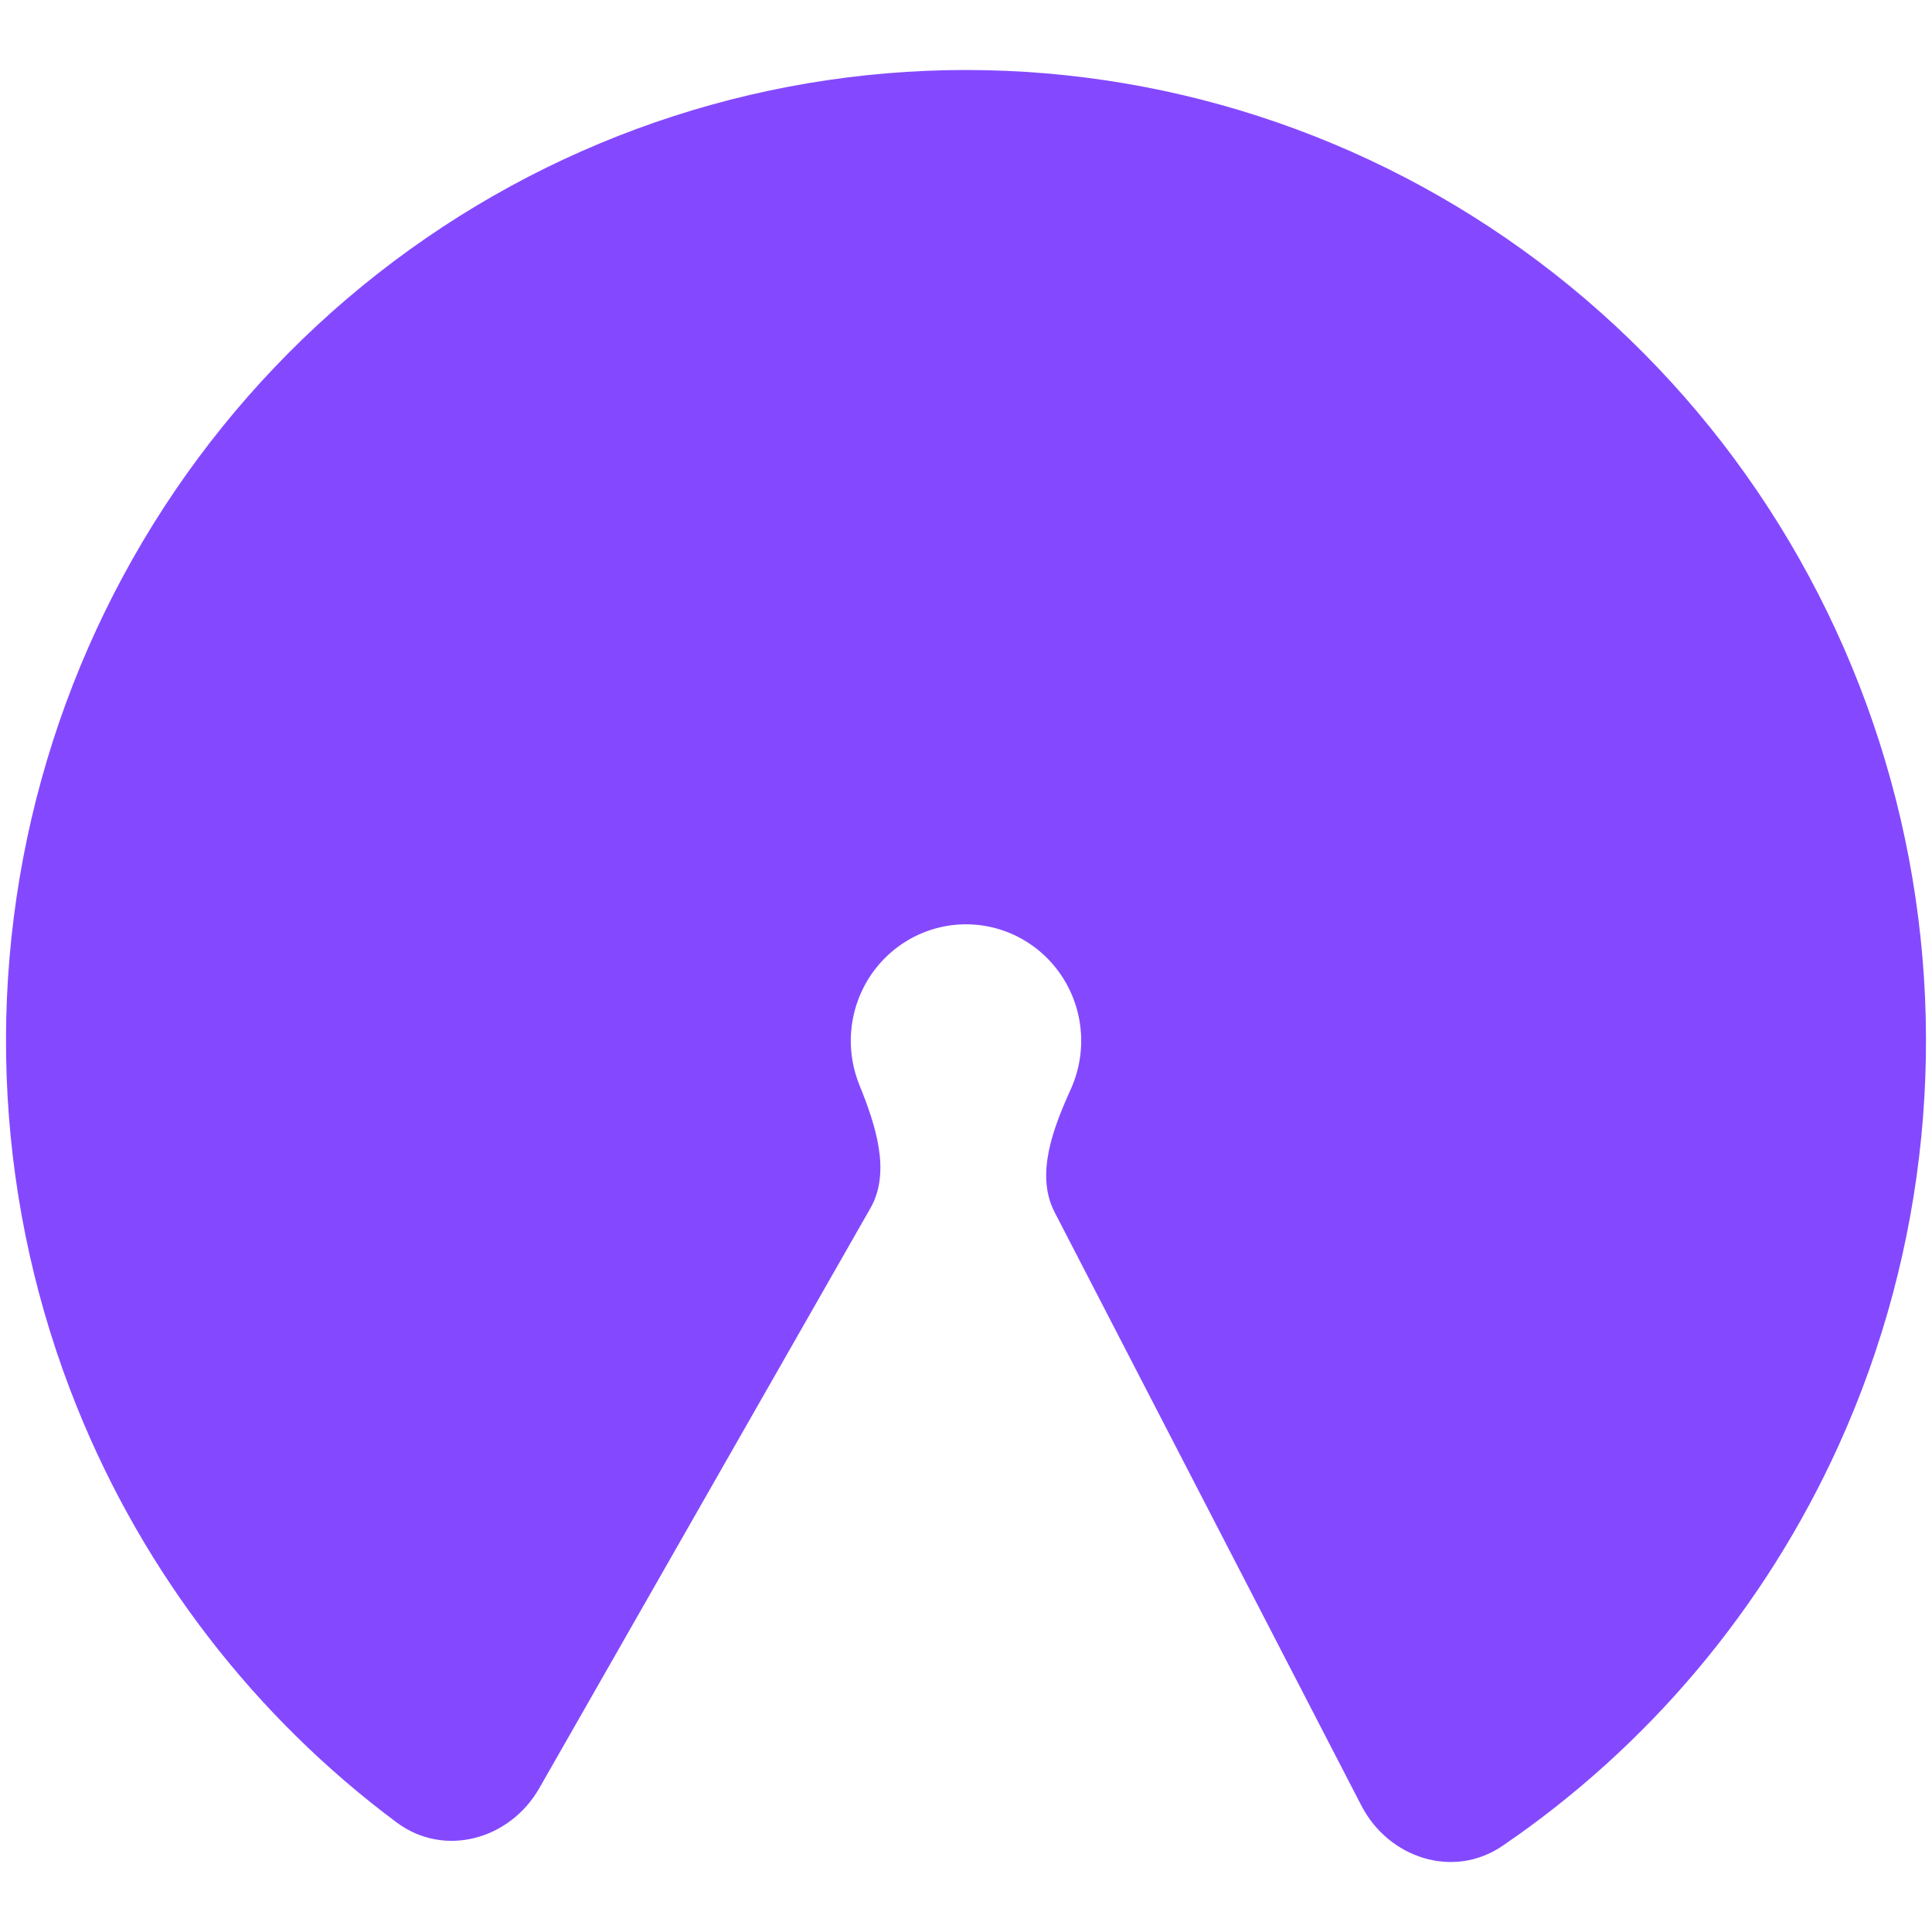 <!--
  - The MIT License (MIT)
  -
  - Copyright (c) 2015-2024 Elior "Mallowigi" Boukhobza
  -
  - Permission is hereby granted, free of charge, to any person obtaining a copy
  - of this software and associated documentation files (the "Software"), to deal
  - in the Software without restriction, including without limitation the rights
  - to use, copy, modify, merge, publish, distribute, sublicense, and/or sell
  - copies of the Software, and to permit persons to whom the Software is
  - furnished to do so, subject to the following conditions:
  -
  - The above copyright notice and this permission notice shall be included in all
  - copies or substantial portions of the Software.
  -
  - THE SOFTWARE IS PROVIDED "AS IS", WITHOUT WARRANTY OF ANY KIND, EXPRESS OR
  - IMPLIED, INCLUDING BUT NOT LIMITED TO THE WARRANTIES OF MERCHANTABILITY,
  - FITNESS FOR A PARTICULAR PURPOSE AND NONINFRINGEMENT. IN NO EVENT SHALL THE
  - AUTHORS OR COPYRIGHT HOLDERS BE LIABLE FOR ANY CLAIM, DAMAGES OR OTHER
  - LIABILITY, WHETHER IN AN ACTION OF CONTRACT, TORT OR OTHERWISE, ARISING FROM,
  - OUT OF OR IN CONNECTION WITH THE SOFTWARE OR THE USE OR OTHER DEALINGS IN THE
  - SOFTWARE.
  -->

<svg data-big="true" xmlns="http://www.w3.org/2000/svg" width="16px" height="16px" viewBox="0 0 184 172" fill="none">
  <path
      d="M51.365 164.298C48.56 169.211 42.305 170.939 37.788 167.575C24.292 157.525 13.731 143.872 7.349 128.058C-0.318 109.06 -1.517 88.023 3.939 68.26C9.396 48.498 21.198 31.132 37.488 18.898C53.778 6.664 73.629 0.257 93.915 0.687C114.201 1.117 133.769 8.358 149.538 21.271C165.307 34.184 176.38 52.035 181.013 72.011C185.646 91.988 183.577 112.956 175.13 131.612C168.099 147.142 156.982 160.336 143.082 169.805C138.429 172.975 132.251 170.984 129.652 165.956L100.436 109.443C98.584 105.86 100.312 101.418 101.976 97.743V97.743C102.989 95.504 103.238 92.988 102.682 90.591C102.126 88.193 100.797 86.051 98.904 84.502C97.012 82.952 94.664 82.083 92.23 82.032C89.795 81.98 87.413 82.749 85.459 84.217C83.504 85.685 82.088 87.769 81.433 90.14C80.778 92.512 80.922 95.036 81.842 97.316V97.316C83.352 101.059 84.894 105.57 82.895 109.071L51.365 164.298Z"
      data-iconColor="Permify" fill="#8449ff"/>
</svg>
